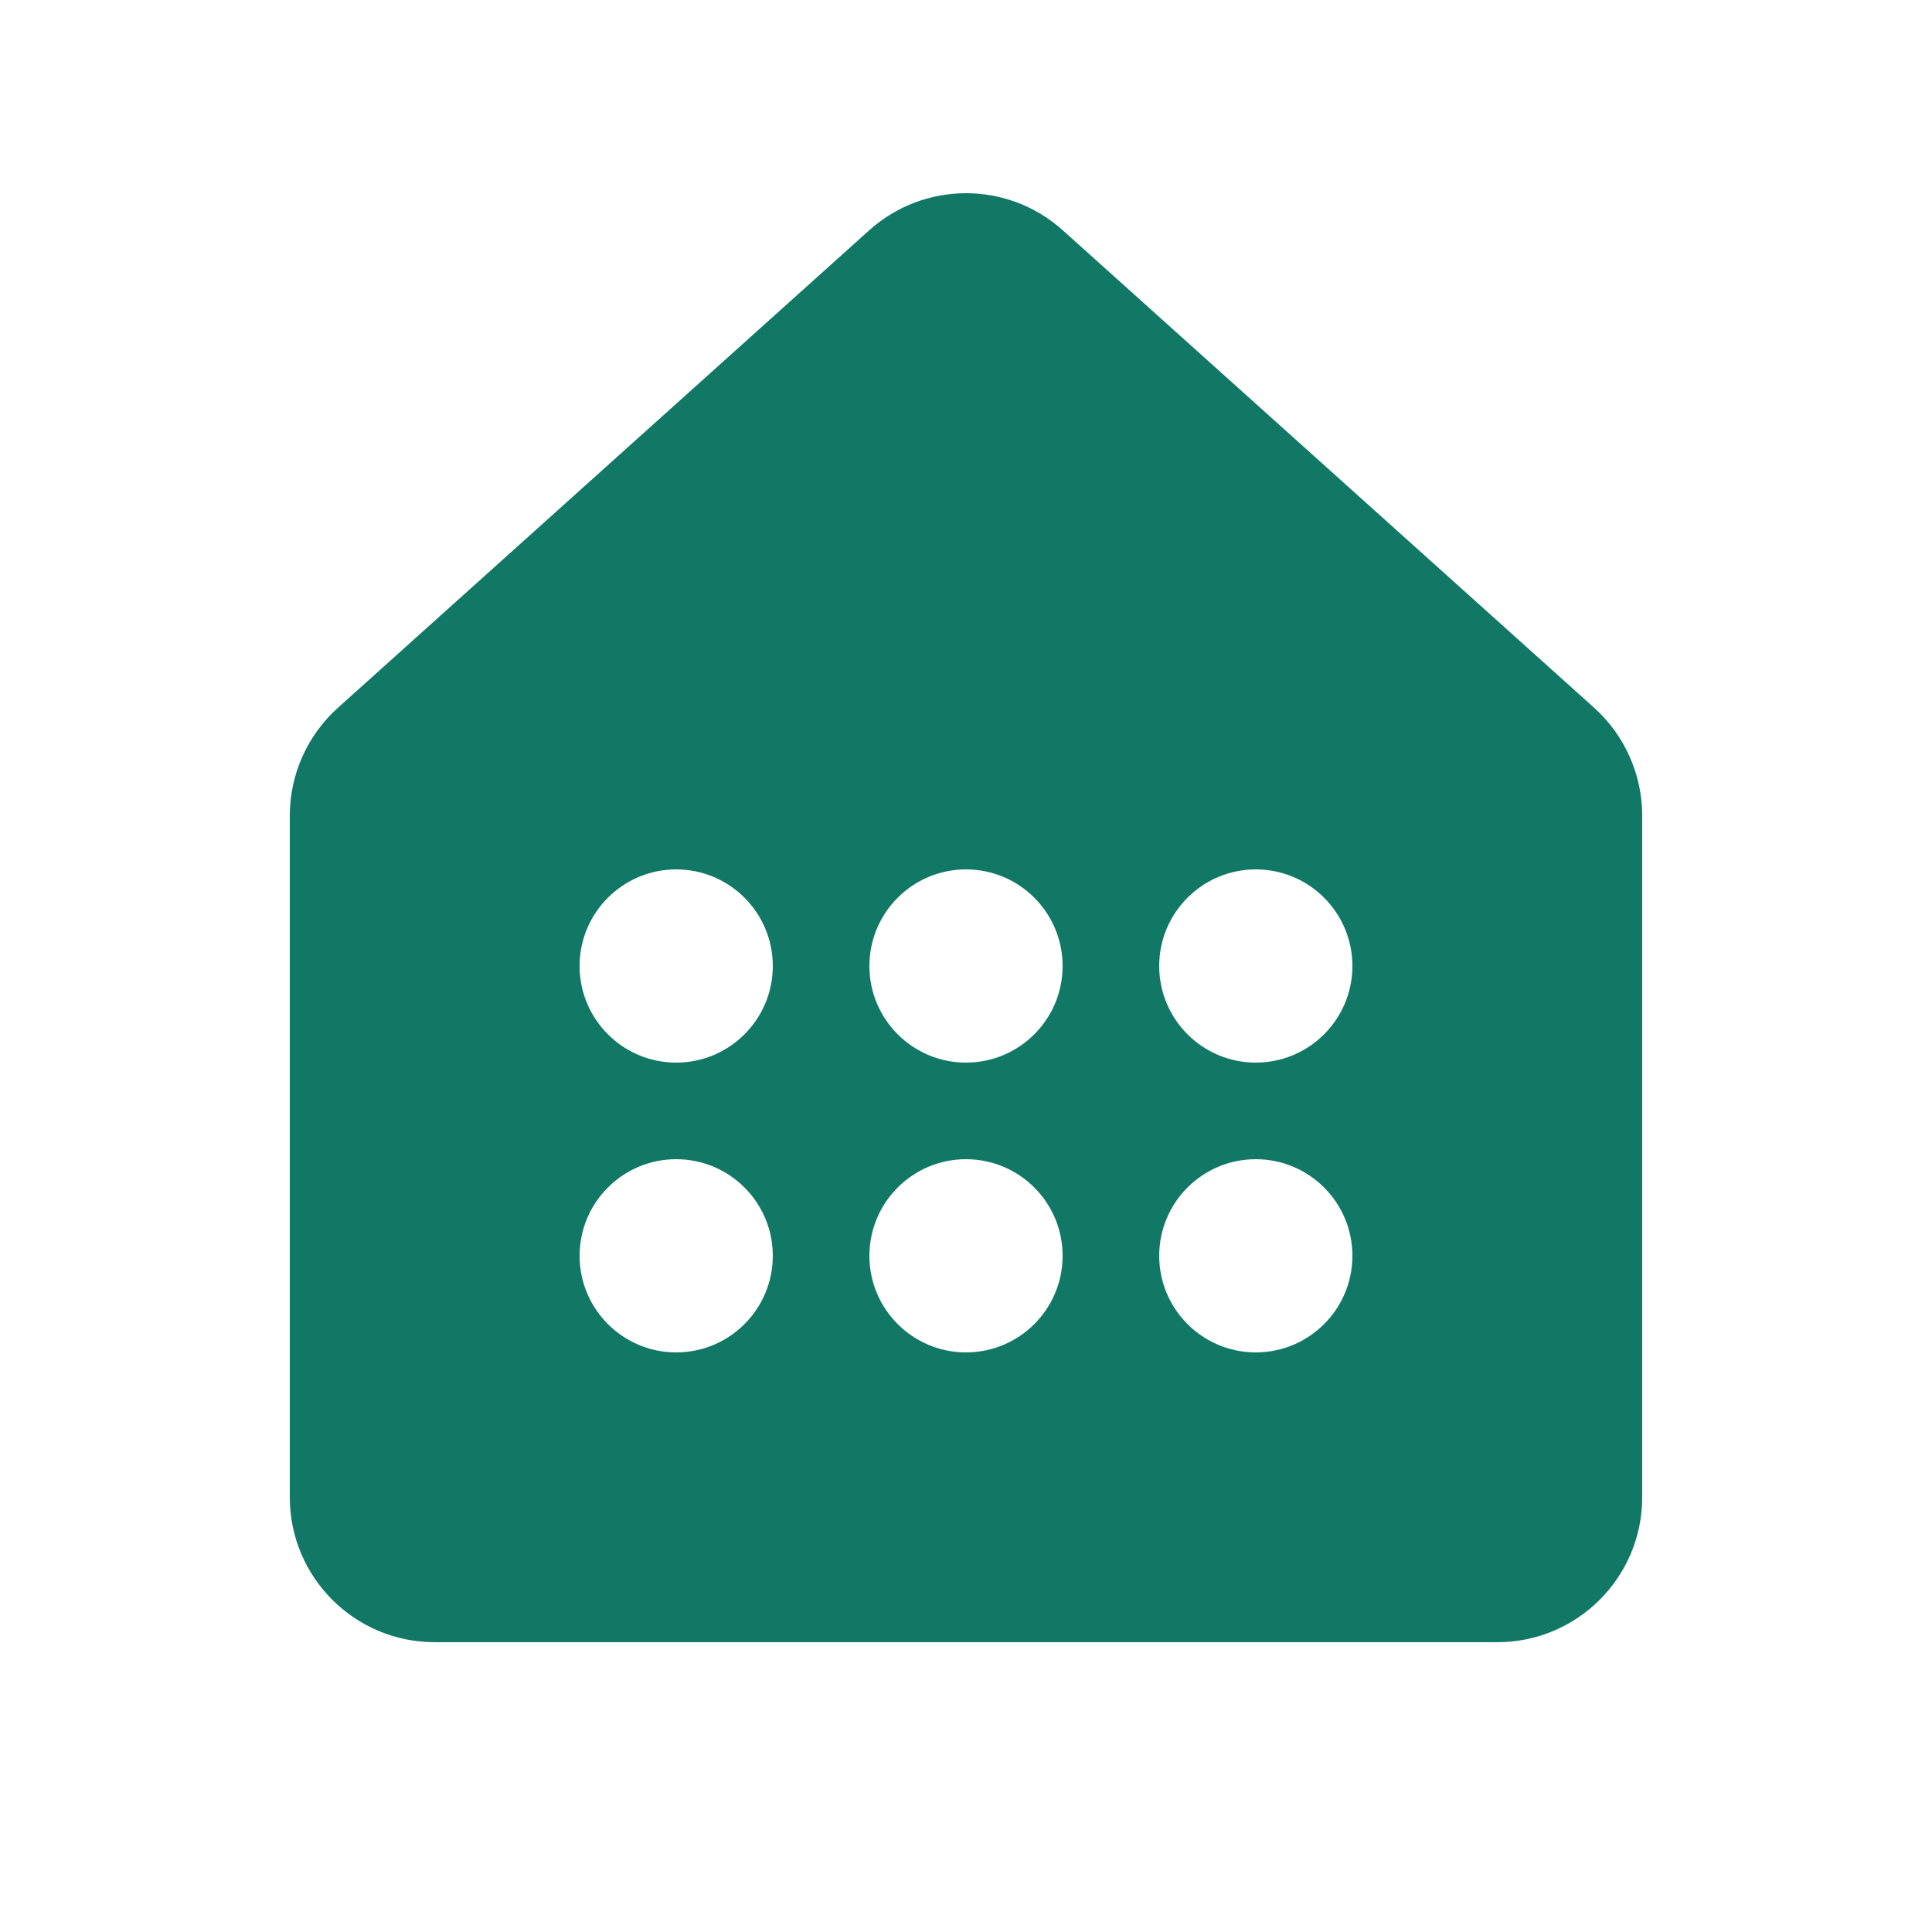 <svg viewBox="0 0 20 20" fill="#117865" xmlns="http://www.w3.org/2000/svg">
<path d="M11.002 2.384C10.432 1.872 9.568 1.872 8.998 2.384L3.498 7.327C3.181 7.612 3 8.018 3 8.443V15.5C3 16.328 3.672 17 4.5 17H15.5C16.328 17 17 16.328 17 15.5V8.443C17 8.018 16.819 7.612 16.503 7.327L11.002 2.384ZM7 11C6.448 11 6 10.552 6 10C6 9.448 6.448 9 7 9C7.552 9 8 9.448 8 10C8 10.552 7.552 11 7 11ZM11 10C11 10.552 10.552 11 10 11C9.448 11 9 10.552 9 10C9 9.448 9.448 9 10 9C10.552 9 11 9.448 11 10ZM13 11C12.448 11 12 10.552 12 10C12 9.448 12.448 9 13 9C13.552 9 14 9.448 14 10C14 10.552 13.552 11 13 11ZM8 13C8 13.552 7.552 14 7 14C6.448 14 6 13.552 6 13C6 12.448 6.448 12 7 12C7.552 12 8 12.448 8 13ZM10 14C9.448 14 9 13.552 9 13C9 12.448 9.448 12 10 12C10.552 12 11 12.448 11 13C11 13.552 10.552 14 10 14ZM14 13C14 13.552 13.552 14 13 14C12.448 14 12 13.552 12 13C12 12.448 12.448 12 13 12C13.552 12 14 12.448 14 13Z"></path>
</svg>